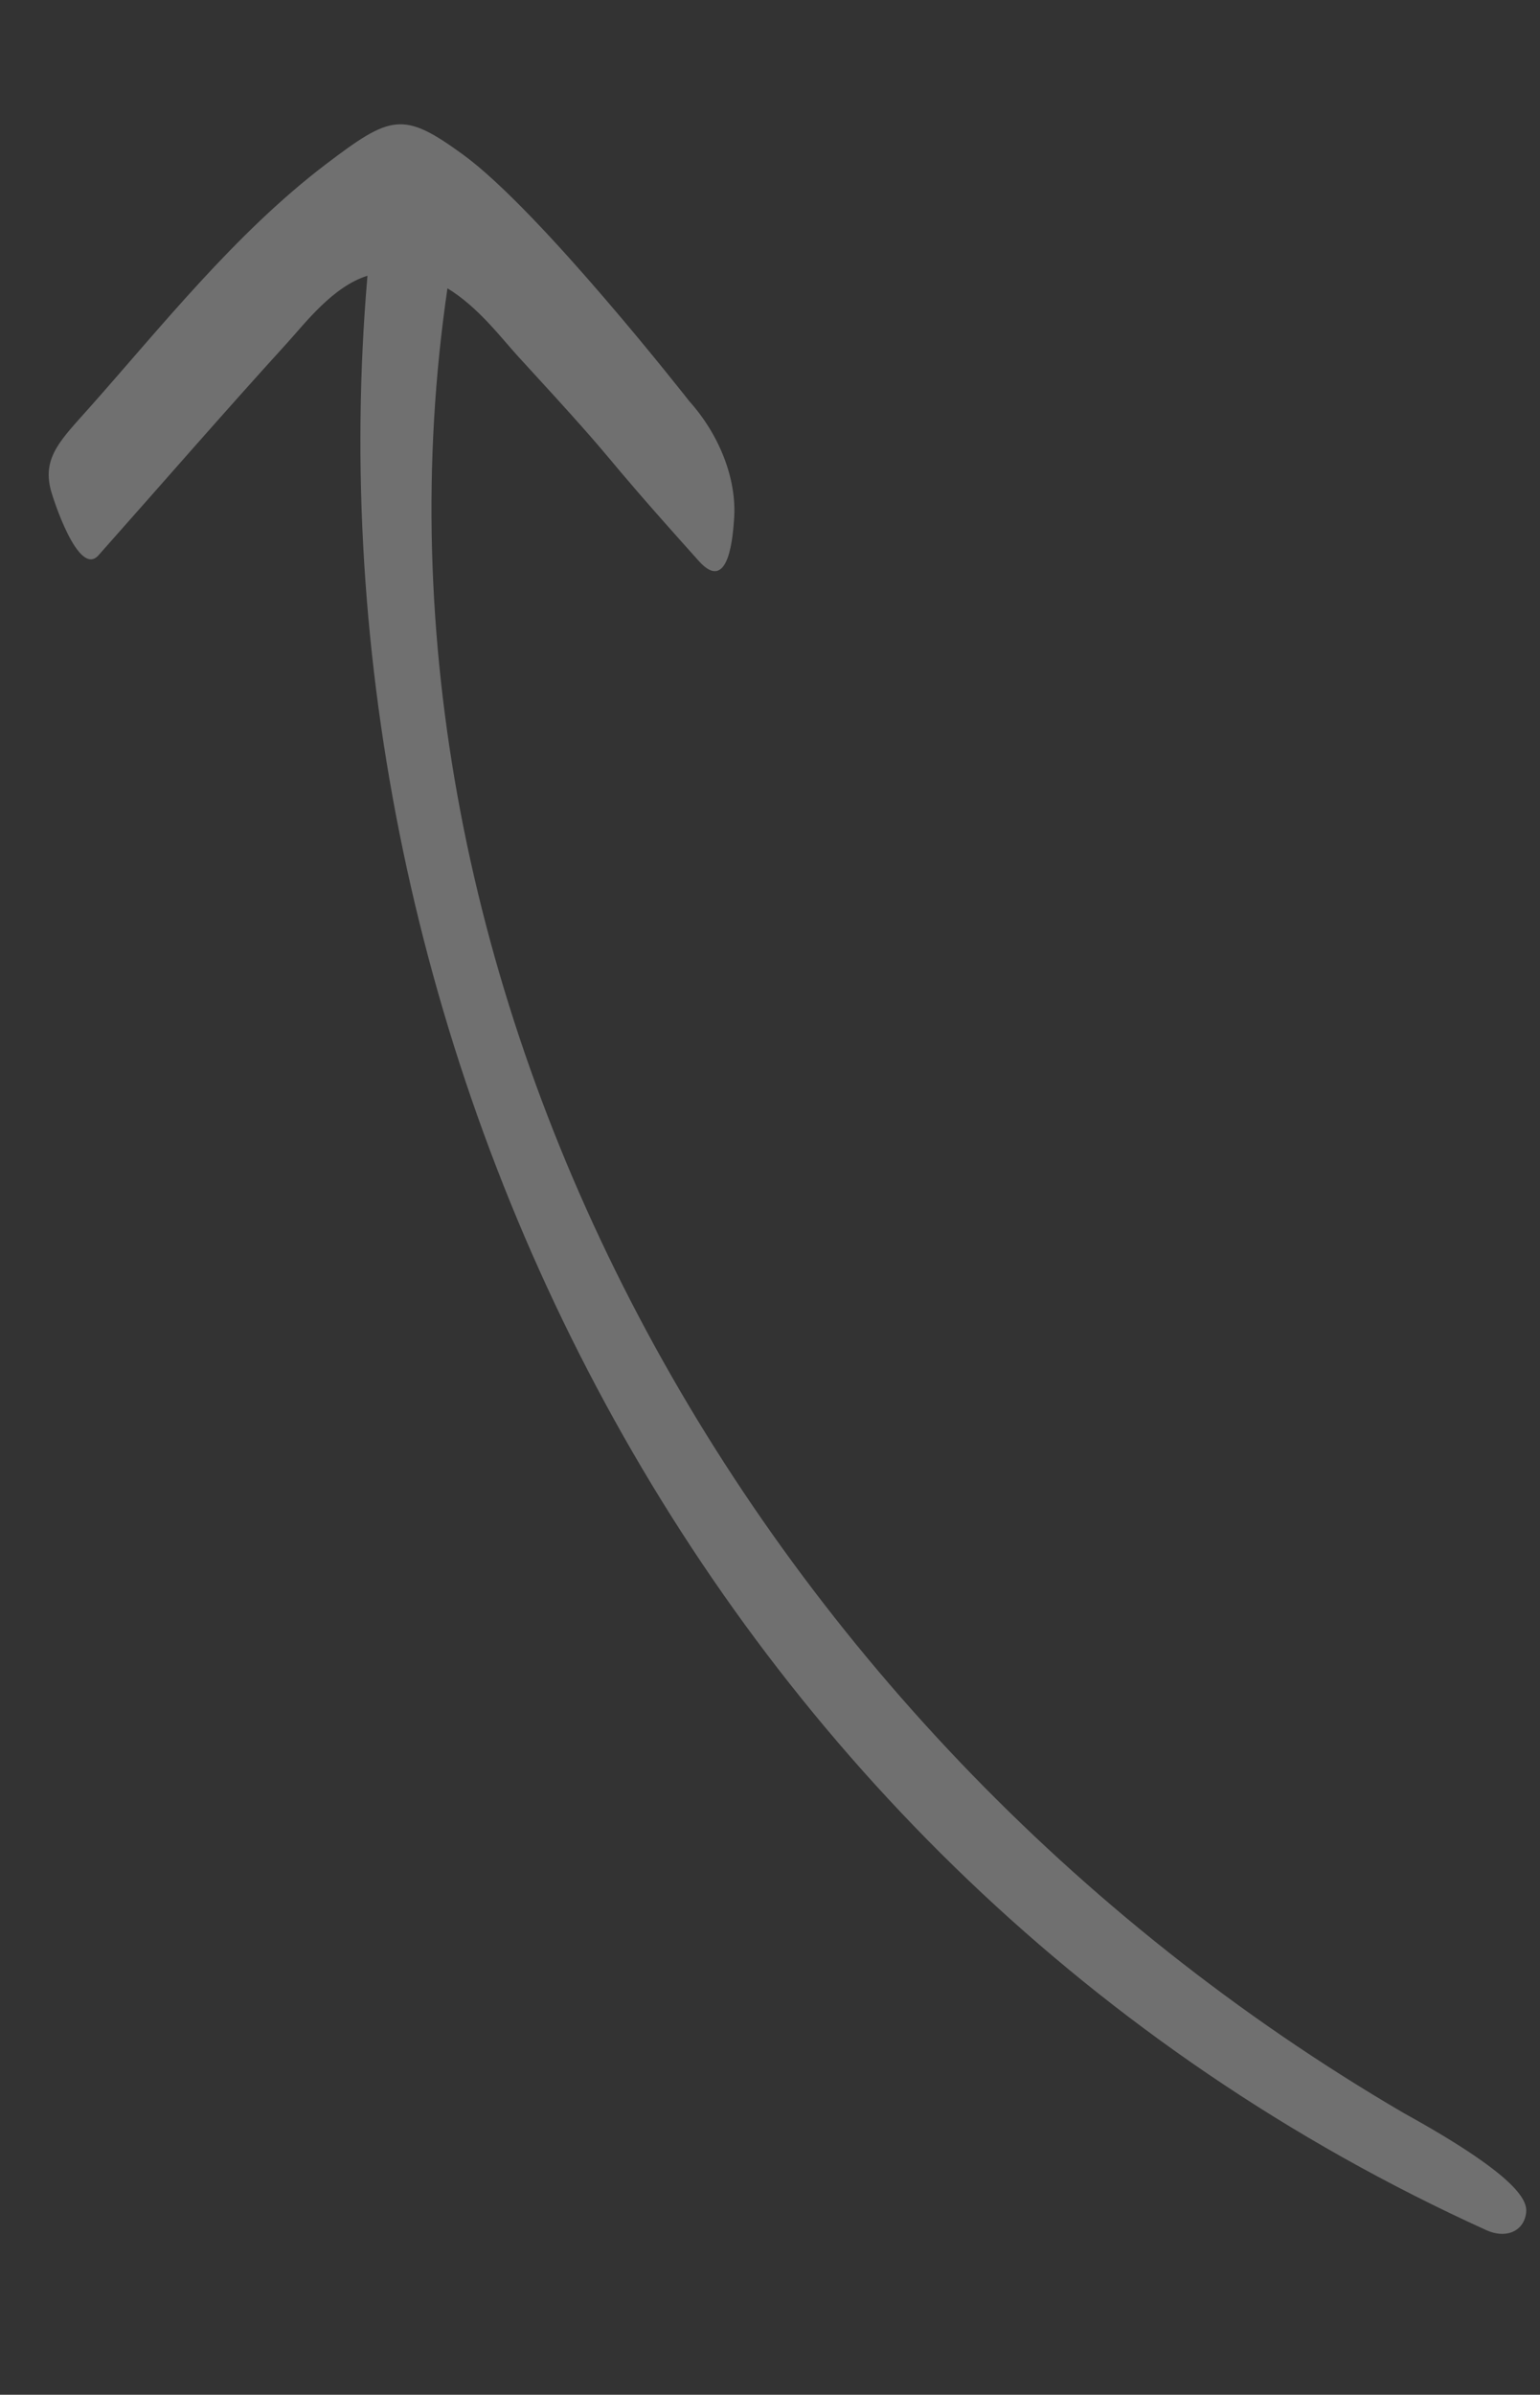 <svg viewBox="0 0 65 101" fill="none" xmlns="http://www.w3.org/2000/svg">
<rect x="0" y="0" width="65" height="101" fill="#333333" stroke="none"/>
<path opacity="0.3" fill-rule="evenodd" clip-rule="evenodd" d="M4.156 23.421C6.808 20.437 9.418 17.431 12.115 14.47C12.884 13.625 14.053 12.081 15.51 11.63C12.742 43.739 29.313 78.889 62.734 94.058C63.524 94.416 64.256 94.144 64.401 93.413C64.489 92.97 64.5 92.016 59.247 89.118C31.238 72.761 14.582 41.484 18.886 12.16C20.19 12.954 21.152 14.252 21.879 15.044C26.931 20.538 24.529 18.128 29.5 23.666C30.786 25.098 30.94 22.49 30.984 21.884C31.106 20.201 30.361 18.332 29.092 16.919C29.092 16.919 22.826 8.911 19.55 6.525C17.017 4.681 16.513 4.827 13.726 6.949C9.917 9.849 6.772 13.824 3.768 17.201C2.583 18.533 1.79 19.269 2.138 20.644C2.228 21.002 3.309 24.373 4.156 23.421Z" fill="white"/>
</svg>
